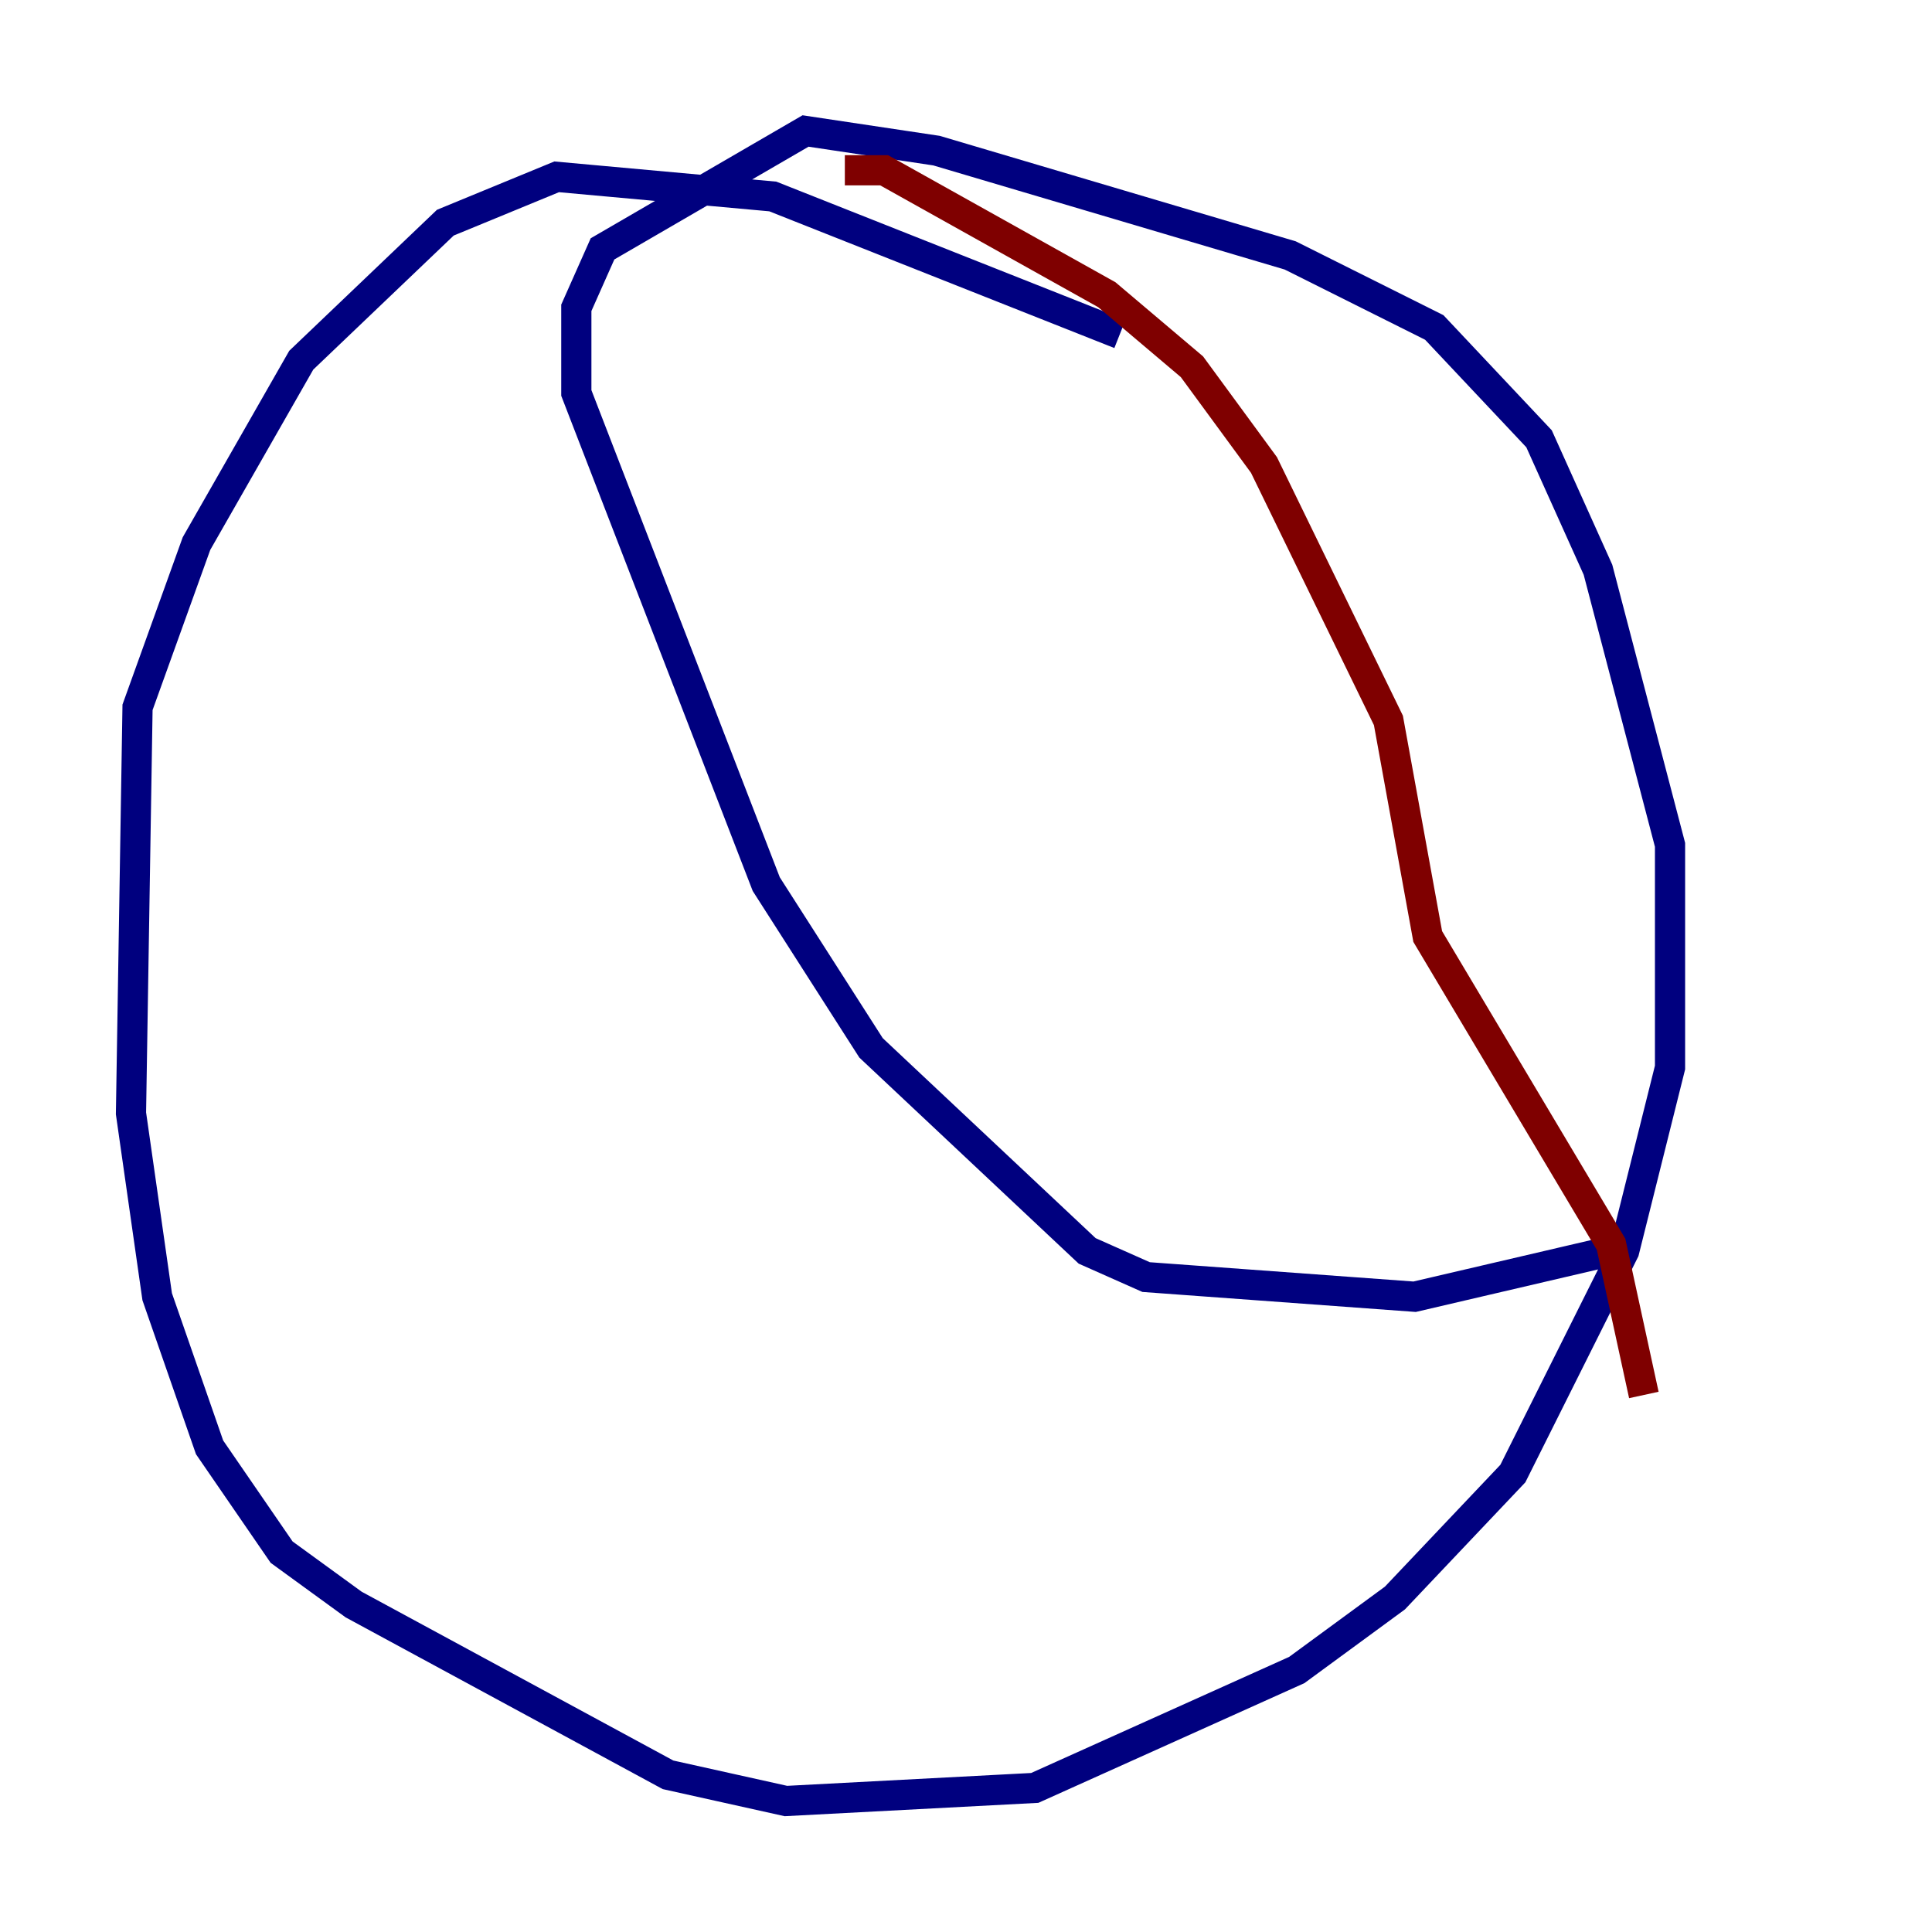 <?xml version="1.0" encoding="utf-8" ?>
<svg baseProfile="tiny" height="128" version="1.2" viewBox="0,0,128,128" width="128" xmlns="http://www.w3.org/2000/svg" xmlns:ev="http://www.w3.org/2001/xml-events" xmlns:xlink="http://www.w3.org/1999/xlink"><defs /><polyline fill="none" points="74.197,22.129 51.2,13.017 36.881,11.715 29.505,14.752 19.959,23.864 13.017,36.014 9.112,46.861 8.678,73.763 10.414,85.912 13.885,95.891 18.658,102.834 23.43,106.305 44.258,117.586 52.068,119.322 68.556,118.454 85.912,110.644 92.42,105.871 100.231,97.627 107.607,82.875 110.644,70.725 110.644,55.973 105.871,37.749 101.966,29.071 95.024,21.695 85.478,16.922 62.047,9.98 53.37,8.678 39.919,16.488 38.183,20.393 38.183,26.034 50.766,58.576 57.709,69.424 72.027,82.875 75.932,84.61 93.722,85.912 106.739,82.875" stroke="#00007f" stroke-width="2" /><polyline fill="none" points="55.973,11.281 58.576,11.281 73.329,19.525 78.969,24.298 83.742,30.807 91.986,47.729 94.59,62.047 106.739,82.441 108.909,92.42" stroke="#7f0000" stroke-width="2" /></svg>